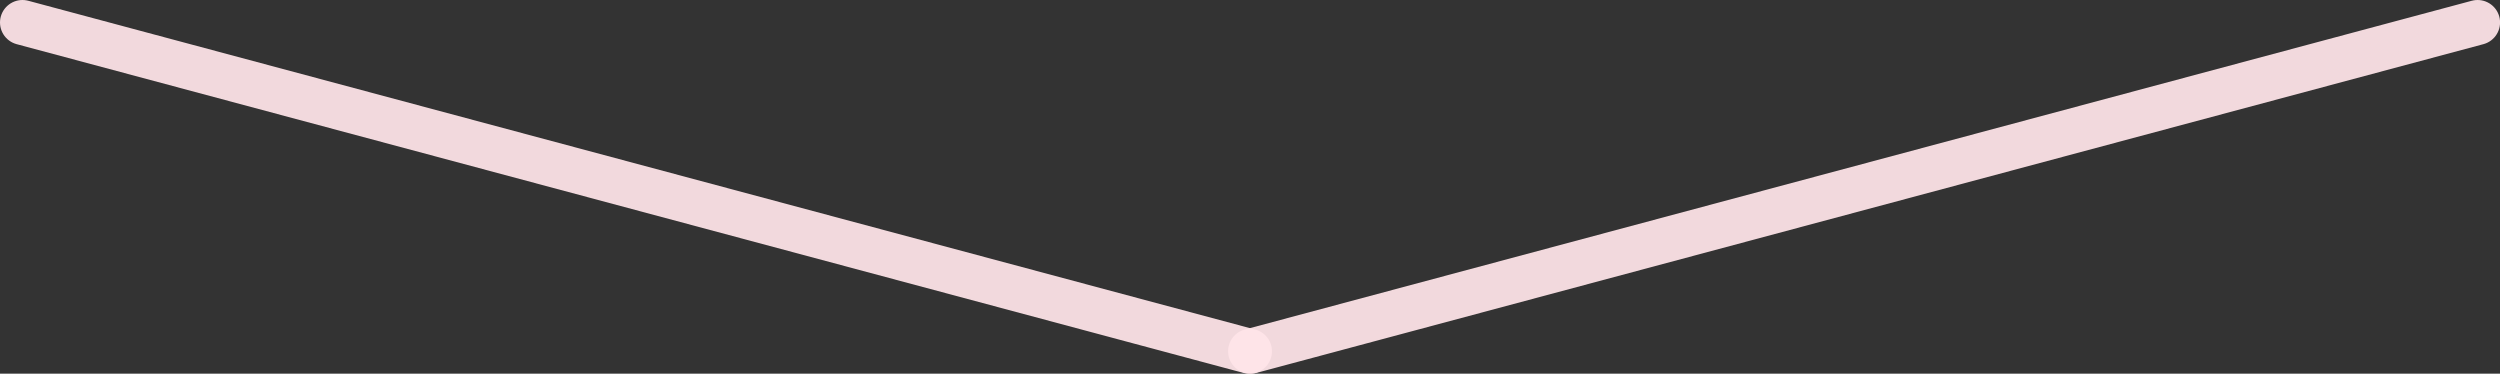 <?xml version="1.0" encoding="UTF-8" standalone="no"?>
<!-- Created with Inkscape (http://www.inkscape.org/) -->

<svg
   width="49.3mm"
   height="7.369mm"
   viewBox="0 0 49.3 7.369"
   version="1.1"
   id="svg1"
   inkscape:version="1.3 (0e150ed, 2023-07-21)"
   sodipodi:docname="arrow-down.svg"
   xmlns:inkscape="http://www.inkscape.org/namespaces/inkscape"
   xmlns:sodipodi="http://sodipodi.sourceforge.net/DTD/sodipodi-0.dtd"
   xmlns="http://www.w3.org/2000/svg"
   xmlns:svg="http://www.w3.org/2000/svg">
  <rect x="0" y="0" width="49.3" height="7.369" fill="#333333" stroke="none"/>
  <sodipodi:namedview
     id="namedview1"
     pagecolor="#ffffff"
     bordercolor="#000000"
     borderopacity="0.25"
     inkscape:showpageshadow="2"
     inkscape:pageopacity="0.0"
     inkscape:pagecheckerboard="0"
     inkscape:deskcolor="#d1d1d1"
     inkscape:document-units="mm"
     inkscape:zoom="1.3020164"
     inkscape:cx="128.26259"
     inkscape:cy="79.108067"
     inkscape:window-width="1440"
     inkscape:window-height="449"
     inkscape:window-x="0"
     inkscape:window-y="25"
     inkscape:window-maximized="0"
     inkscape:current-layer="layer1" />
  <defs
     id="defs1" />
  <g
     inkscape:label="Calque 1"
     inkscape:groupmode="layer"
     id="layer1"
     transform="translate(-25.985,-83.887)">
    <path
       style="opacity:1;fill:none;fill-opacity:1;stroke:#ffe4e8;stroke-width:0.886;stroke-linecap:round;stroke-dasharray:none;stroke-opacity:0.937"
       d="m 26.428,84.33 24.197,6.484"
       id="path1" />
    <path
       style="opacity:1;fill:none;fill-opacity:1;stroke:#ffe4e8;stroke-width:0.886;stroke-linecap:round;stroke-dasharray:none;stroke-opacity:0.937"
       d="M 50.646,90.813 74.843,84.33"
       id="path1-4" />
  </g>
</svg>
